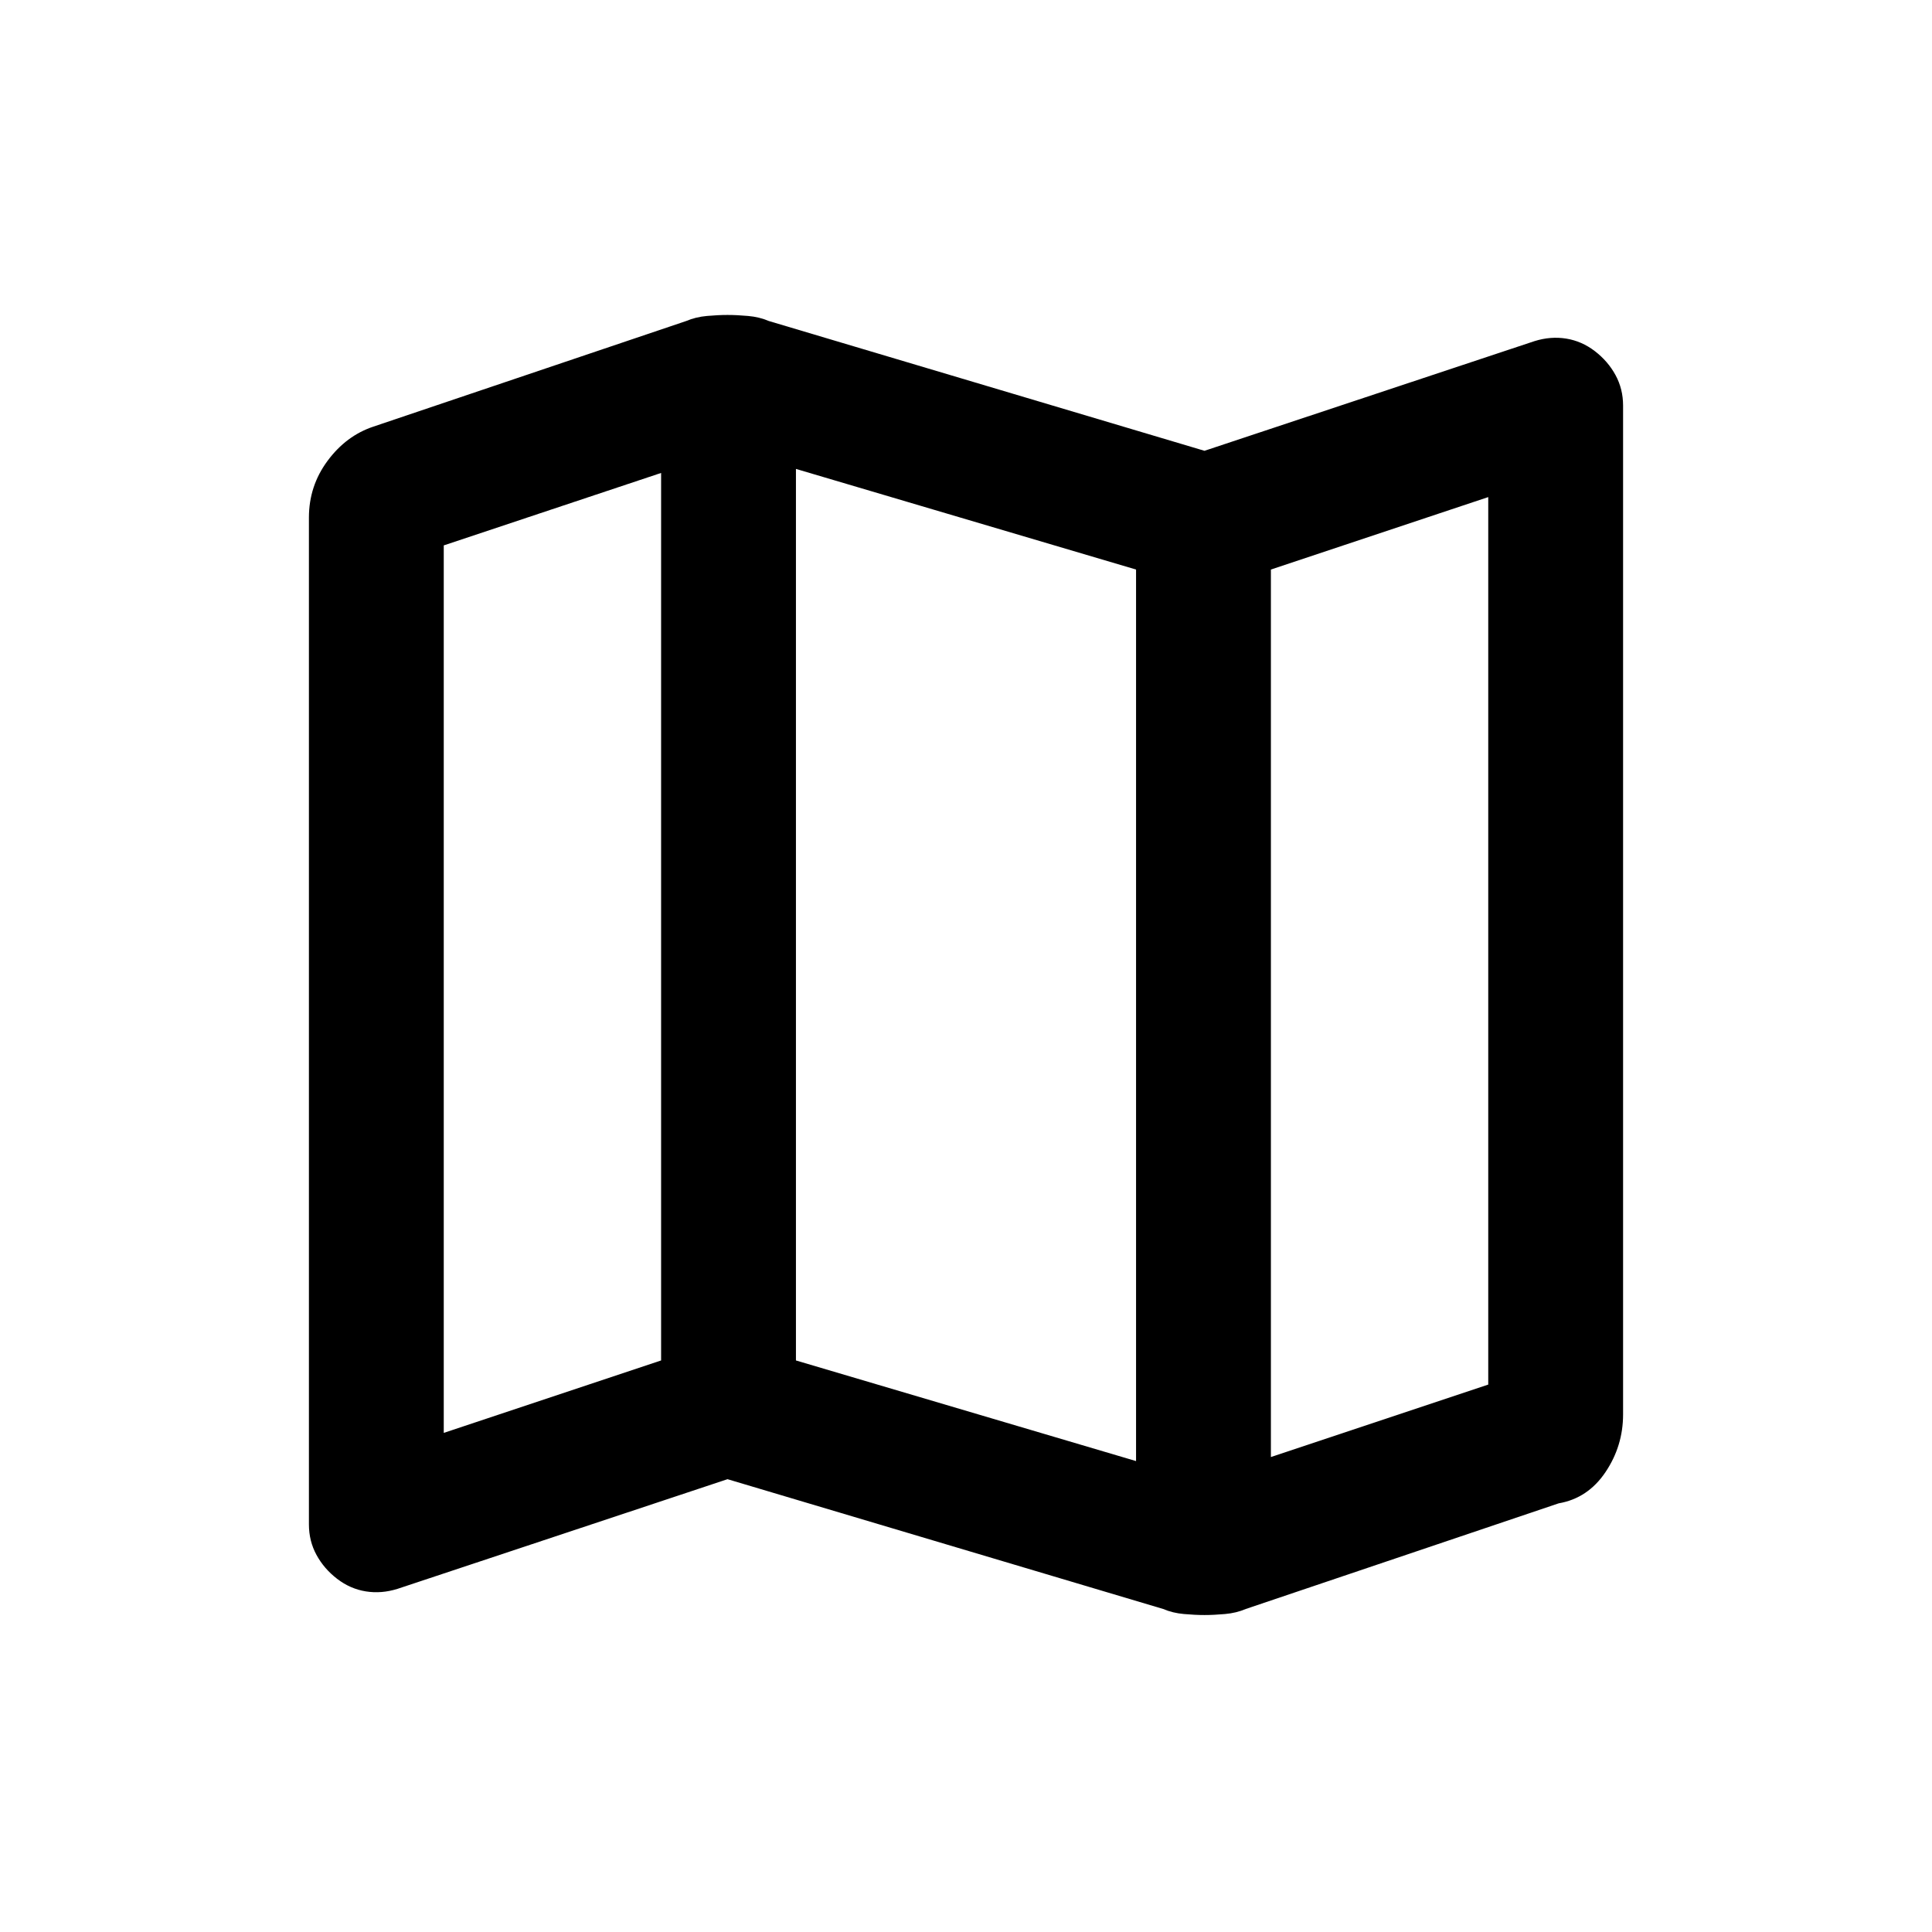 <svg xmlns="http://www.w3.org/2000/svg" height="20" viewBox="0 -960 960 960" width="20"><path d="M578-160.5 361.5-225l-164 54.5q-8 2.5-15.75 1.25t-14.25-6.25q-6.5-5-10.25-11.89-3.75-6.9-3.75-15.11v-500.34q0-15.66 9.25-28.16t22.75-17L341-800.5q4.65-2 10.28-2.5 5.62-.5 10.22-.5 4.6 0 10.22.5 5.63.5 10.28 2.5L598.5-736l164-54.5q8-2.5 15.75-1.25t14.25 6.25q6.5 5 10.25 11.89 3.75 6.9 3.75 15.11v501.32q0 15.68-8.75 28.68T774.5-213L619-160.5q-4.65 2-10.28 2.5-5.62.5-10.22.5-4.6 0-10.22-.5-5.63-.5-10.28-2.5ZM564.5-234v-443l-169-50v443l169 50Zm67-2 108-36v-441l-108 36v441Zm-411-12 108-36v-441l-108 36v441Zm411-429v441-441Zm-303-48v441-441Z"/></svg>